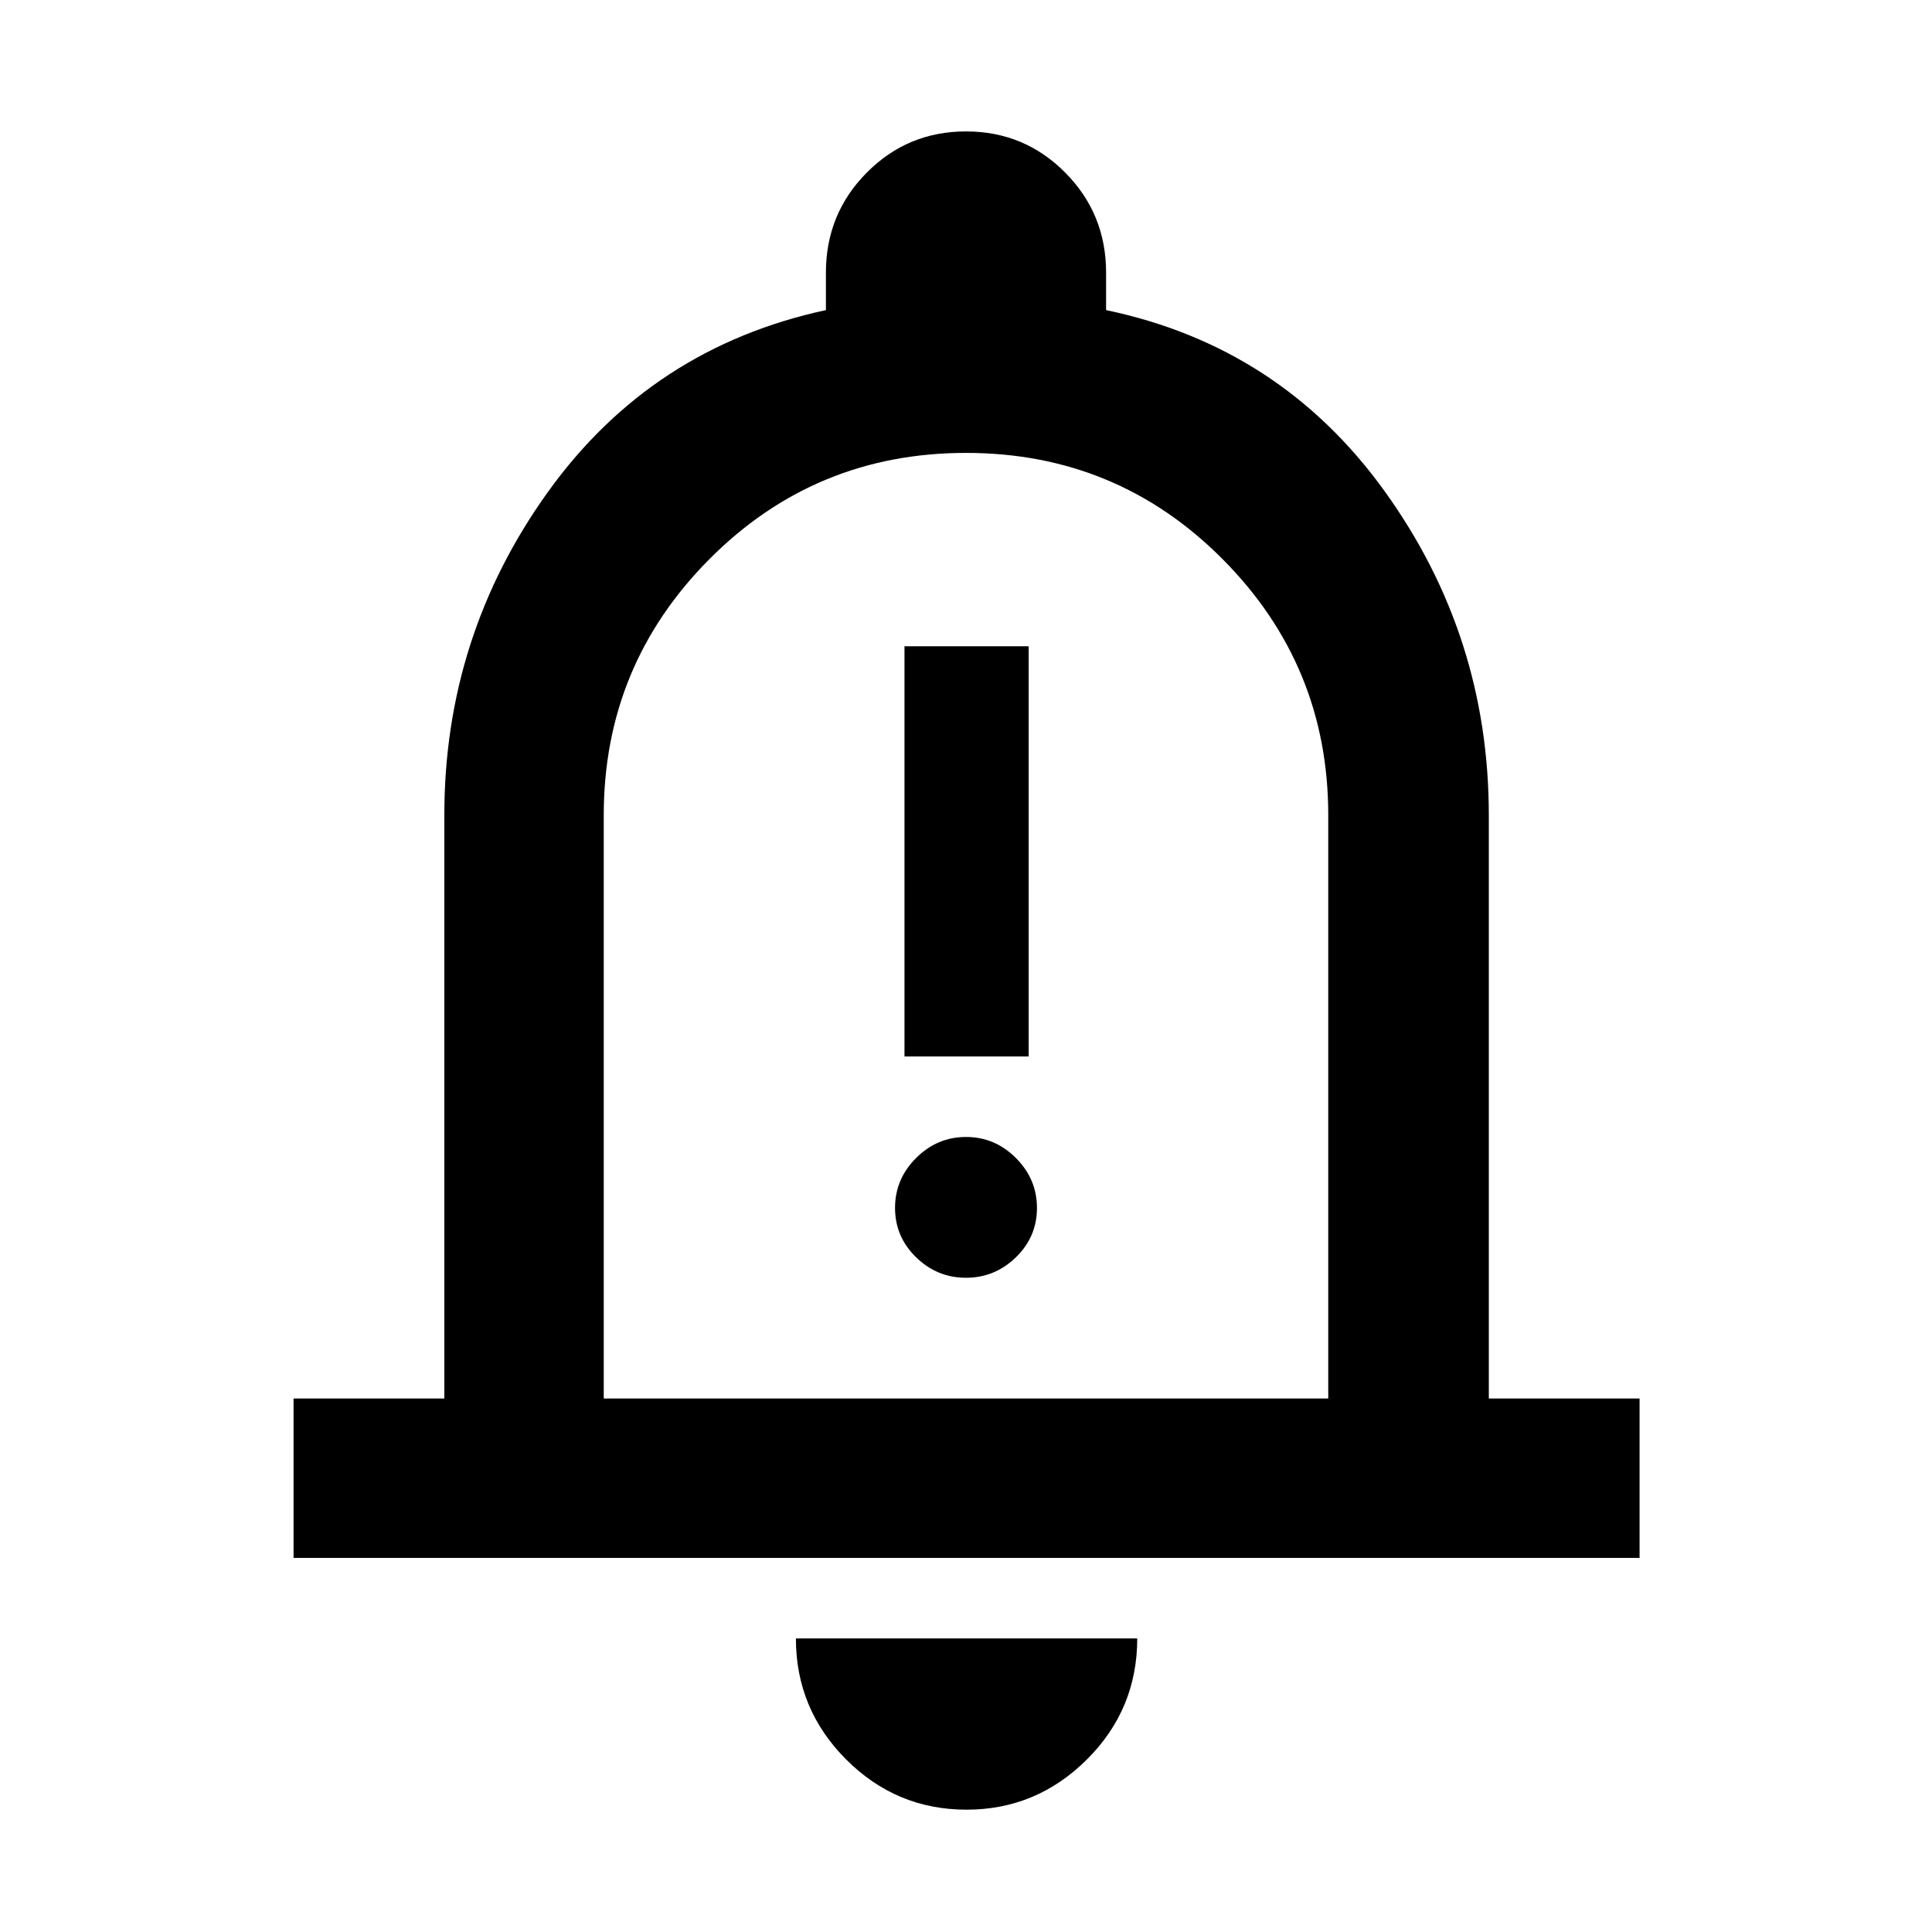 <svg xmlns="http://www.w3.org/2000/svg" width="48" height="48" viewBox="0 -960 960 960"><path d="M449.435-435.044h61.695V-638.87h-61.695v203.826Zm30.547 109.957q14.343 0 24.811-10.168t10.468-24.51q0-14.343-10.45-24.811-10.451-10.468-24.793-10.468-14.343 0-24.811 10.45-10.468 10.451-10.468 24.793 0 14.343 10.45 24.528 10.451 10.186 24.793 10.186ZM145.869-185.869v-79.218h74.913v-289.869q0-88.914 51.478-160.588 51.478-71.674 138.131-90.369v-18.609q0-29.239 20.302-49.707 20.303-20.467 49.307-20.467t49.307 20.467q20.302 20.468 20.302 49.707v18.609q86.653 18.13 138.414 90 51.761 71.87 51.761 160.957v289.869h74.912v79.218H145.869ZM480-499.739Zm.283 438.957q-34.95 0-59.878-24.994-24.927-24.994-24.927-60.093h169.609q0 35.261-25.044 60.174Q515-60.782 480.283-60.782ZM300-265.087h360v-289.869q0-74.435-52.5-127.217Q555-734.956 480-734.956t-127.5 52.783Q300-629.391 300-554.956v289.869Z"/></svg>